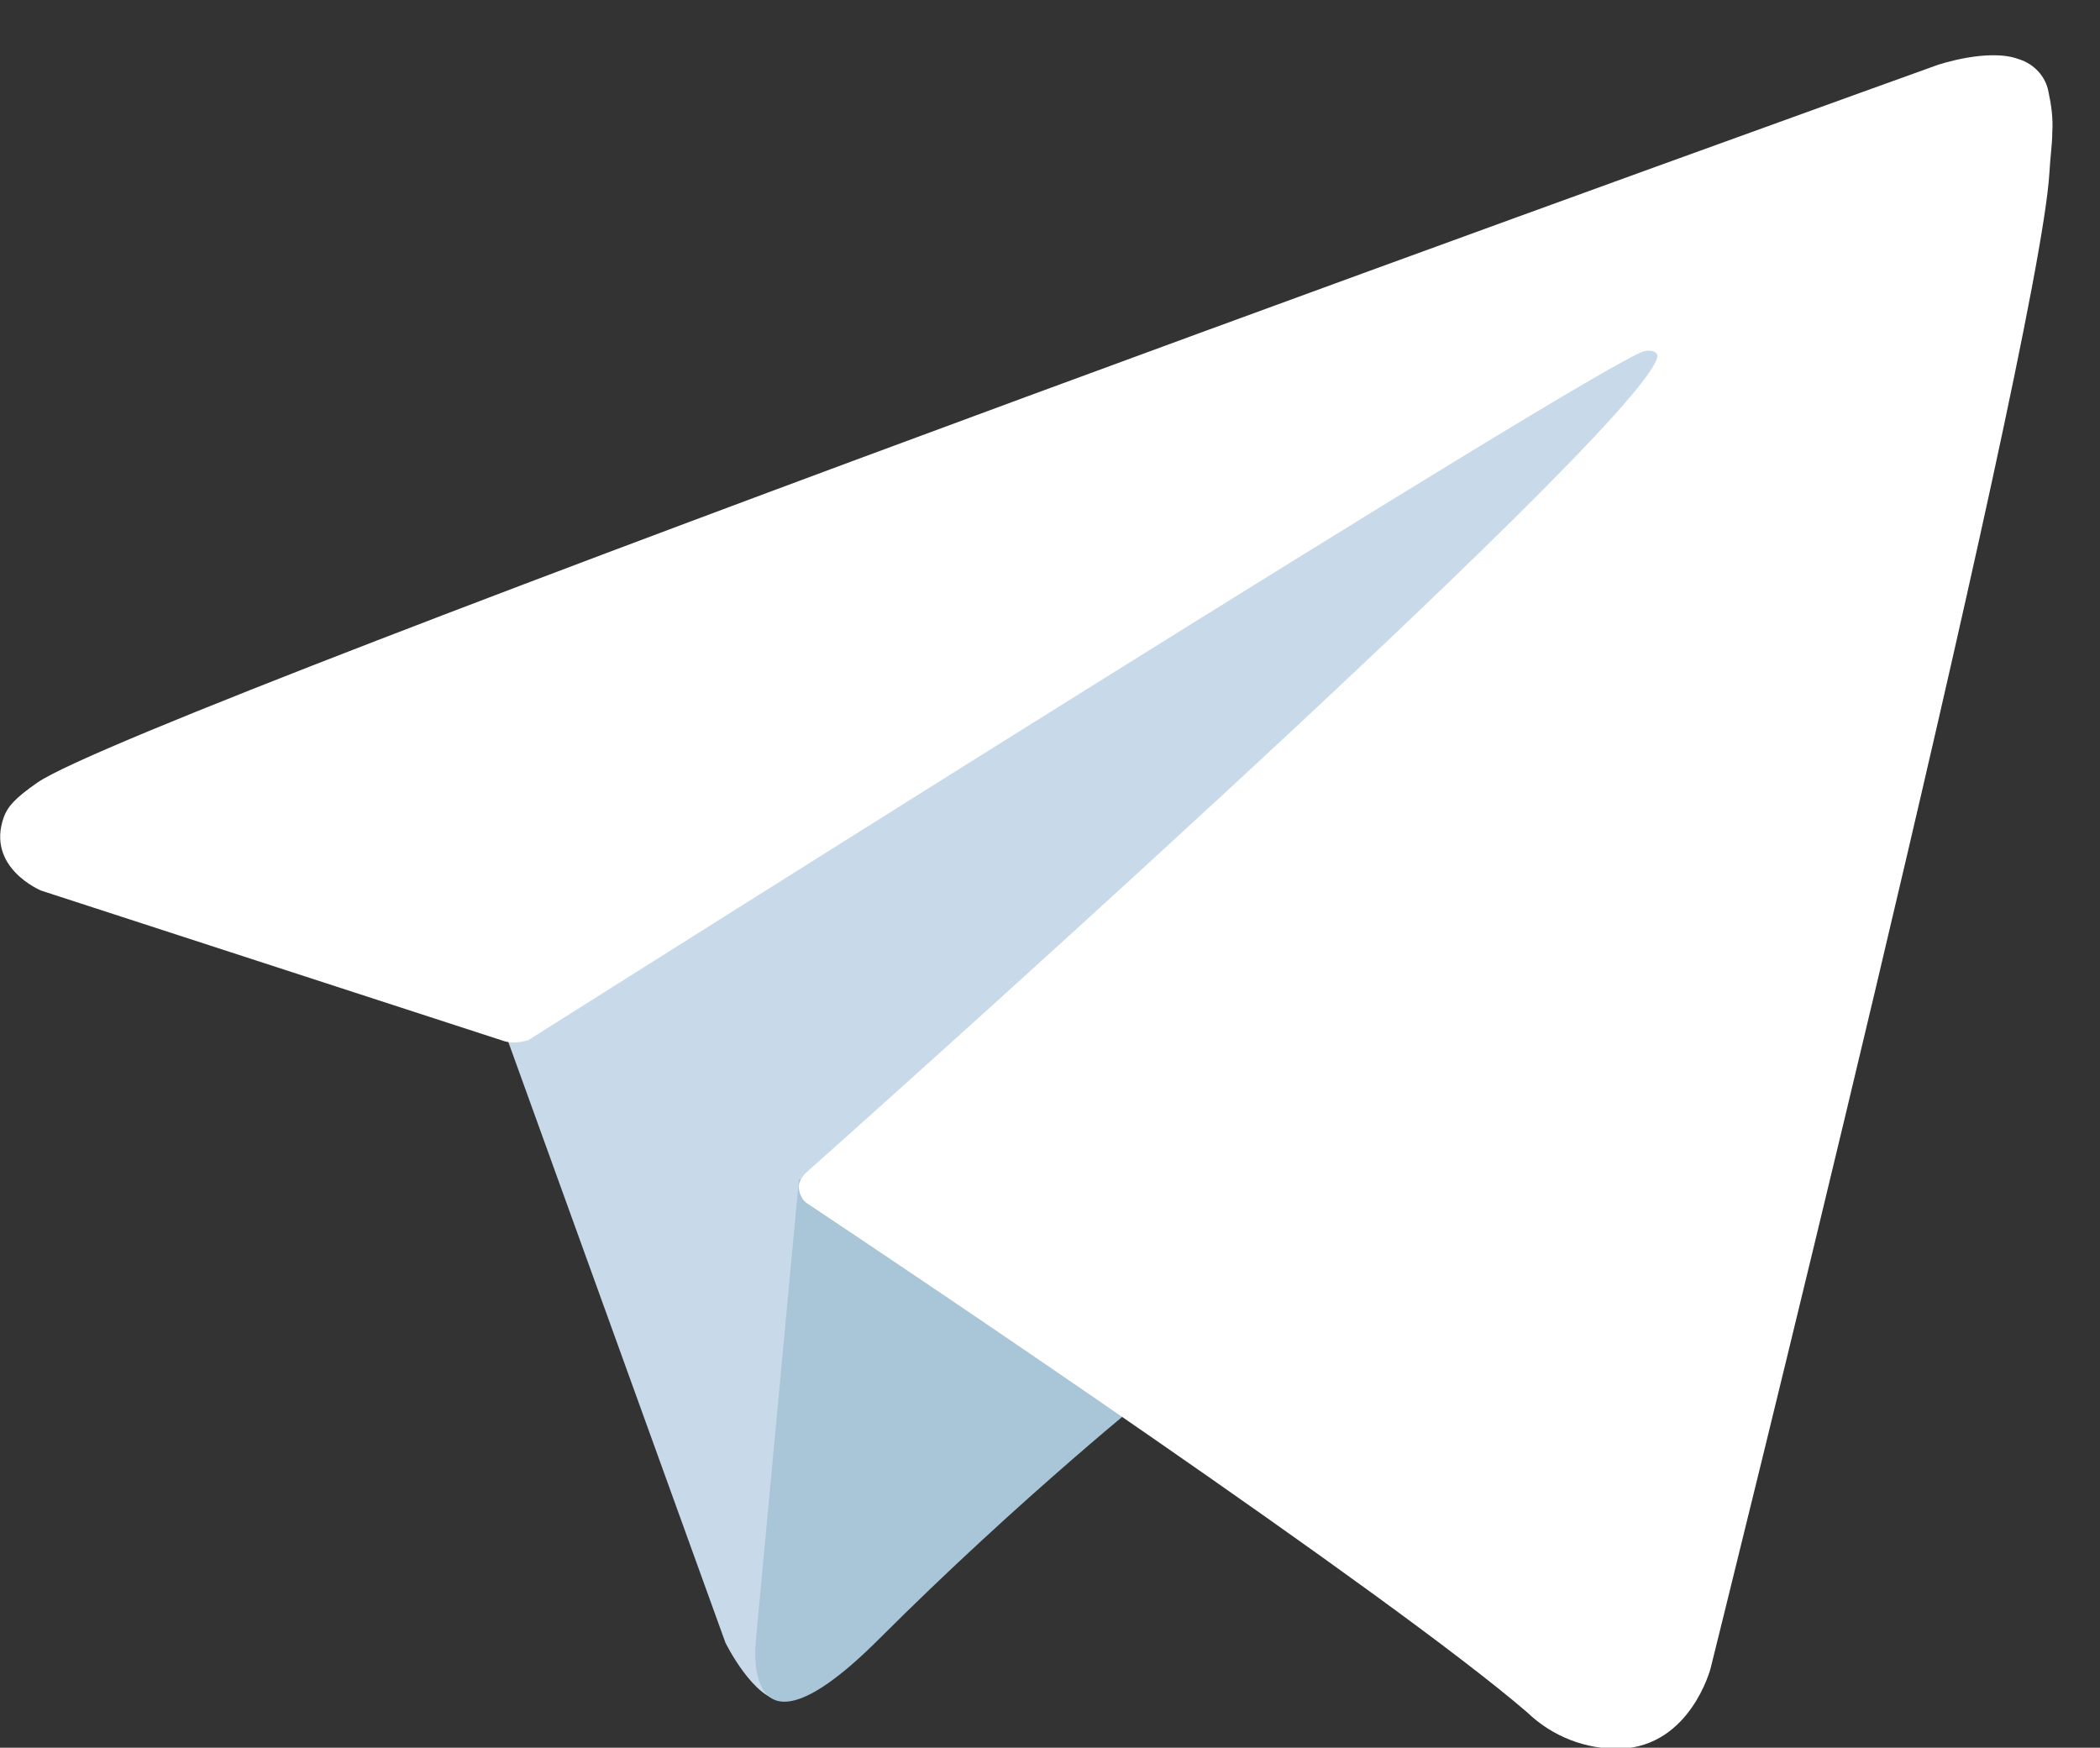<?xml version="1.0" encoding="utf-8"?>
<!-- Generator: Adobe Illustrator 26.0.3, SVG Export Plug-In . SVG Version: 6.00 Build 0)  -->
<svg version="1.1" id="Livello_1" xmlns="http://www.w3.org/2000/svg" xmlns:xlink="http://www.w3.org/1999/xlink" x="0px" y="0px"
	 viewBox="0 0 220 183.1" style="enable-background:new 0 0 220 183.1;" xml:space="preserve">
<rect x="0" y="0" width="220" height="183.1" fill="#333333" stroke="none"/>
<style type="text/css">
	.st0{fill:#C8DAEA;}
	.st1{fill:#A9C6D8;}
	.st2{fill:#FFFFFF;}
</style>
<path class="st0" d="M52.4,106.8L76,172.1c0,0,3,6.1,6.1,6.1s50.2-48.9,50.2-48.9l52.3-101L53.3,89.9L52.4,106.8z"/>
<path class="st1" d="M83.7,123.5l-4.5,48.2c0,0-1.9,14.8,12.9,0s28.9-26.1,28.9-26.1"/>
<path class="st2" d="M52.9,109.1L4.3,93.3c0,0-5.8-2.4-3.9-7.7c0.4-1.1,1.2-2,3.5-3.6C14.6,74.5,203,6.8,203,6.8s5.3-1.8,8.5-0.6
	c1.6,0.5,2.8,1.8,3.1,3.4c0.3,1.4,0.5,2.8,0.4,4.3c0,1.2-0.2,2.4-0.3,4.2c-1.1,18.5-35.5,156.7-35.5,156.7s-2.1,8.1-9.4,8.4
	c-3.7,0.1-7.2-1.3-9.8-3.8c-14.4-12.4-64.4-46-75.4-53.3c-0.5-0.3-0.8-0.9-0.9-1.5c-0.2-0.8,0.7-1.7,0.7-1.7s86.9-77.3,89.2-85.4
	c0.2-0.6-0.5-0.9-1.4-0.7C166.4,38.8,66.4,102,55.3,109C54.5,109.2,53.7,109.3,52.9,109.1z"/>
</svg>
